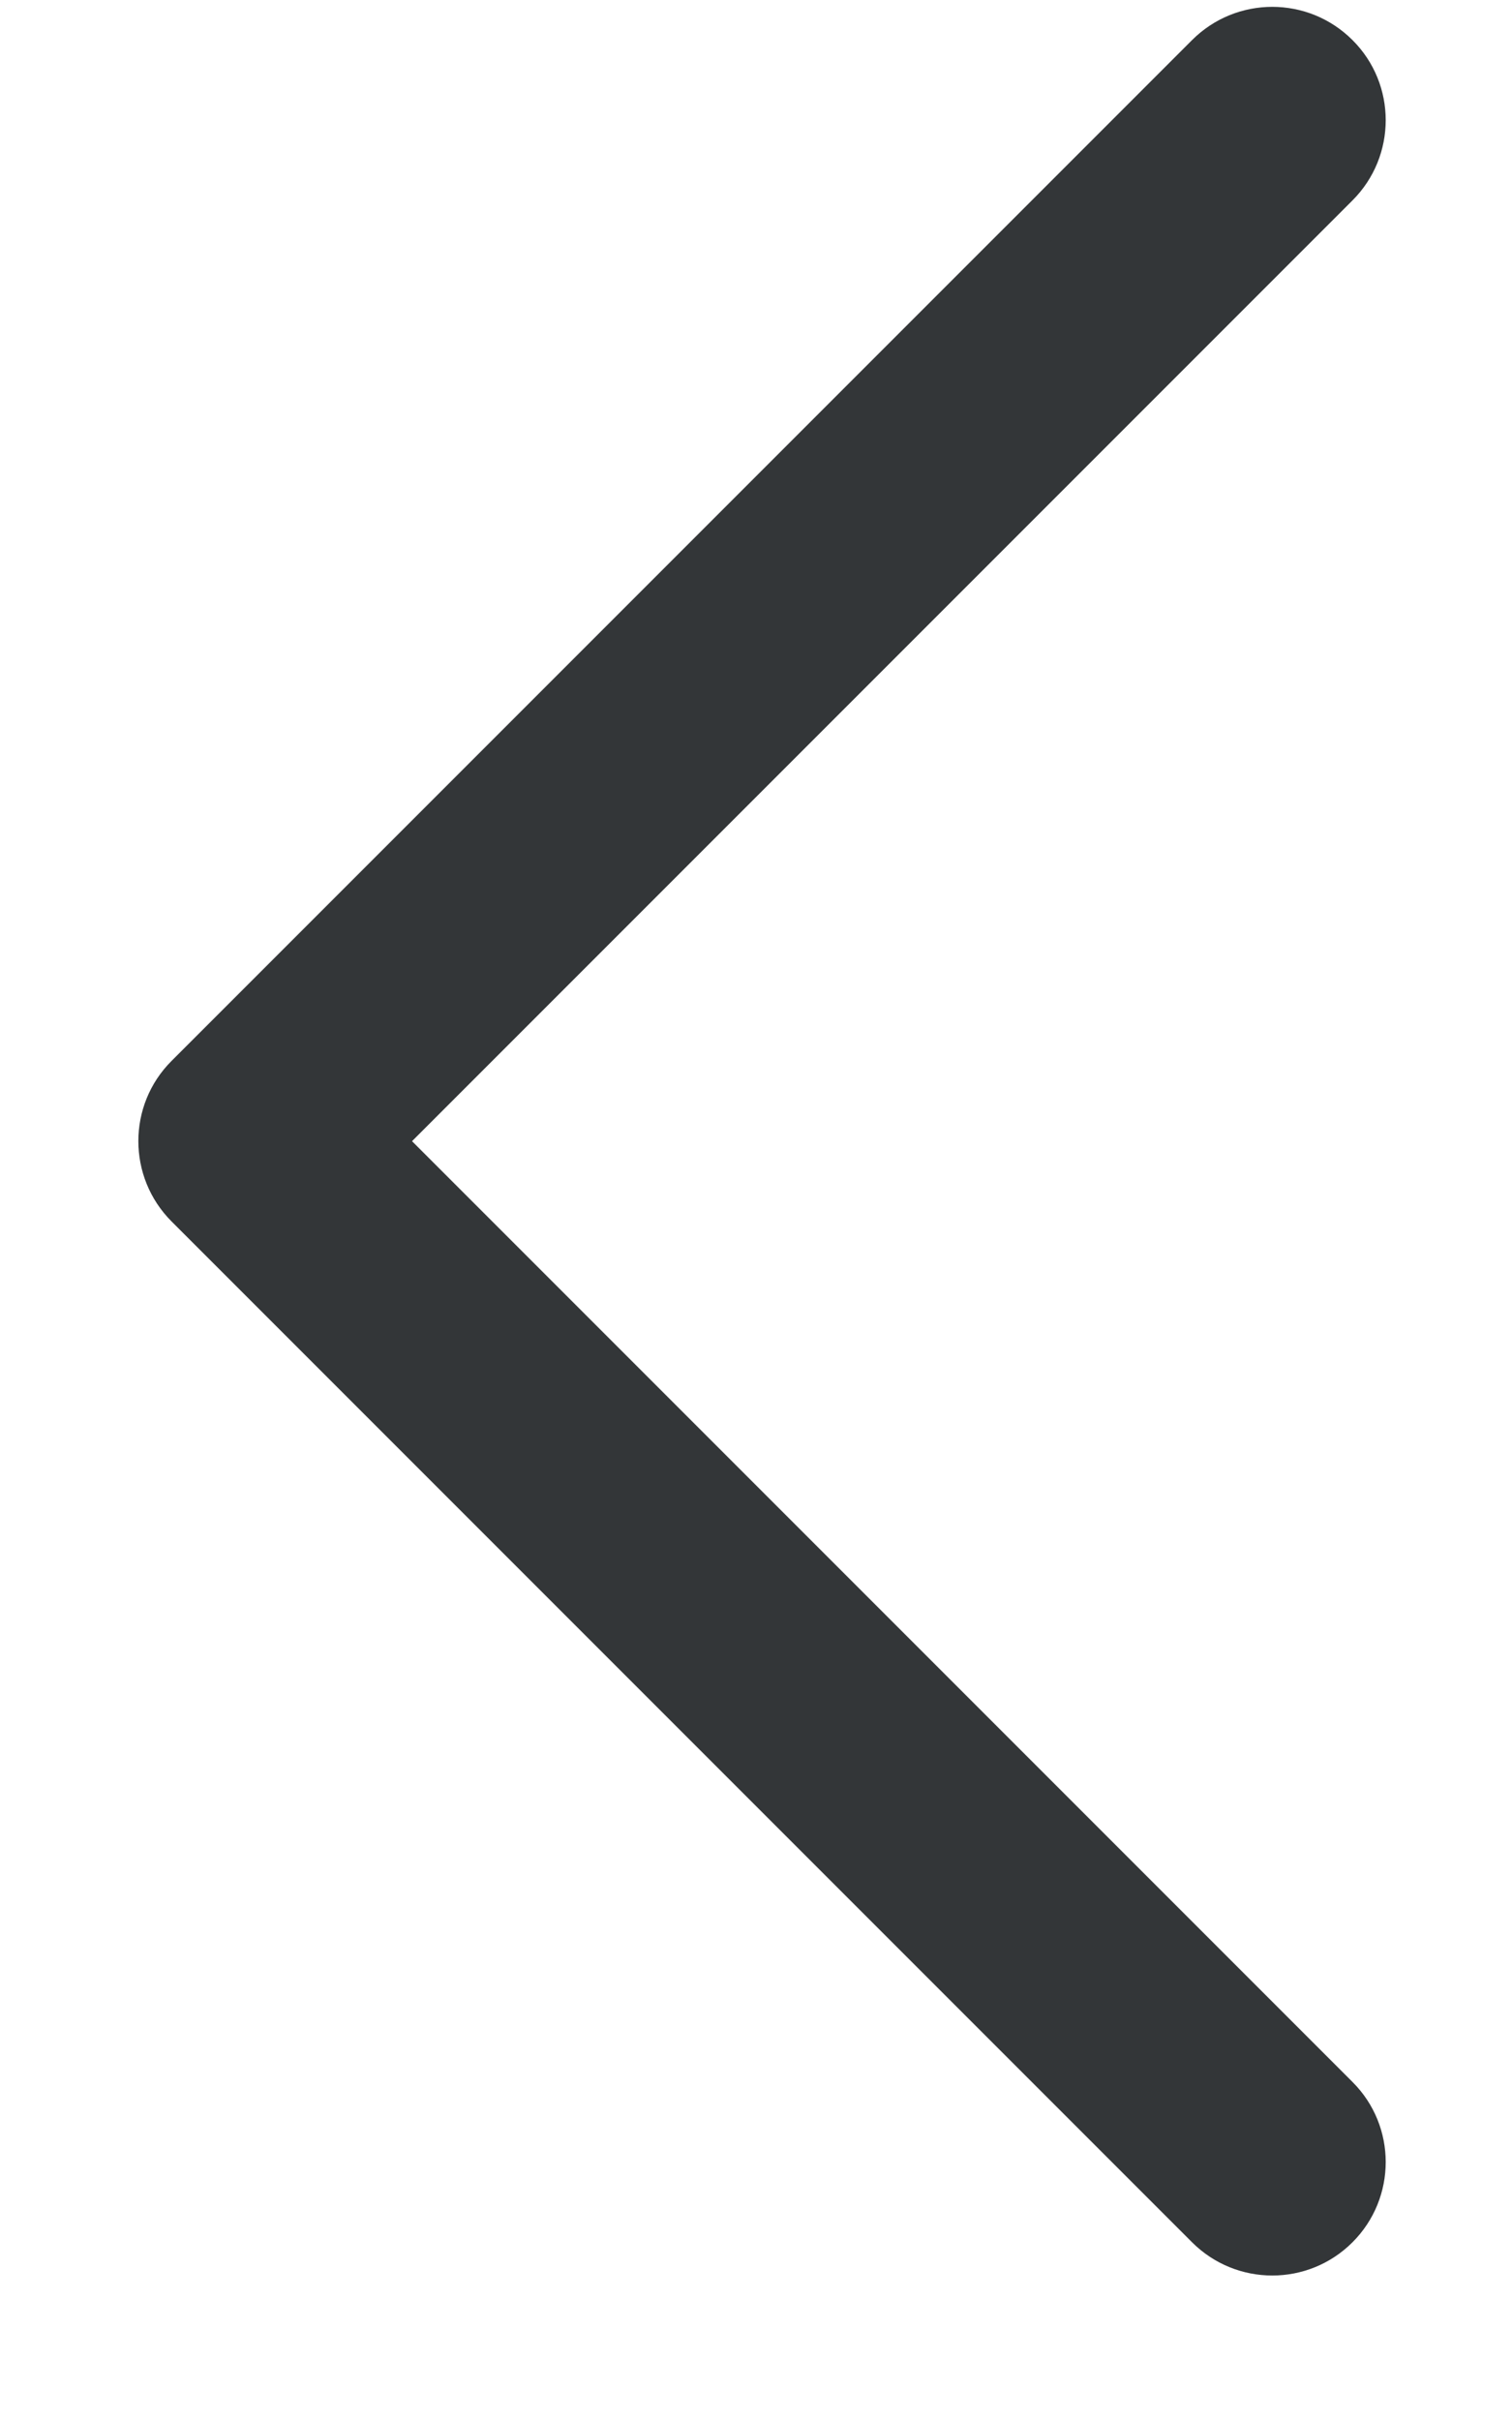 <svg width="10" height="16" viewBox="0 0 10 16" fill="none" xmlns="http://www.w3.org/2000/svg">
<path fill-rule="evenodd" clip-rule="evenodd" d="M8.945 0.265C9.238 0.557 9.238 1.032 8.945 1.325L2.725 7.545L8.945 13.765C9.238 14.057 9.238 14.532 8.945 14.825C8.652 15.118 8.177 15.118 7.884 14.825L1.134 8.075C0.842 7.782 0.842 7.307 1.134 7.015L7.884 0.265C8.177 -0.028 8.652 -0.028 8.945 0.265Z" fill="#333638"/>
</svg>
